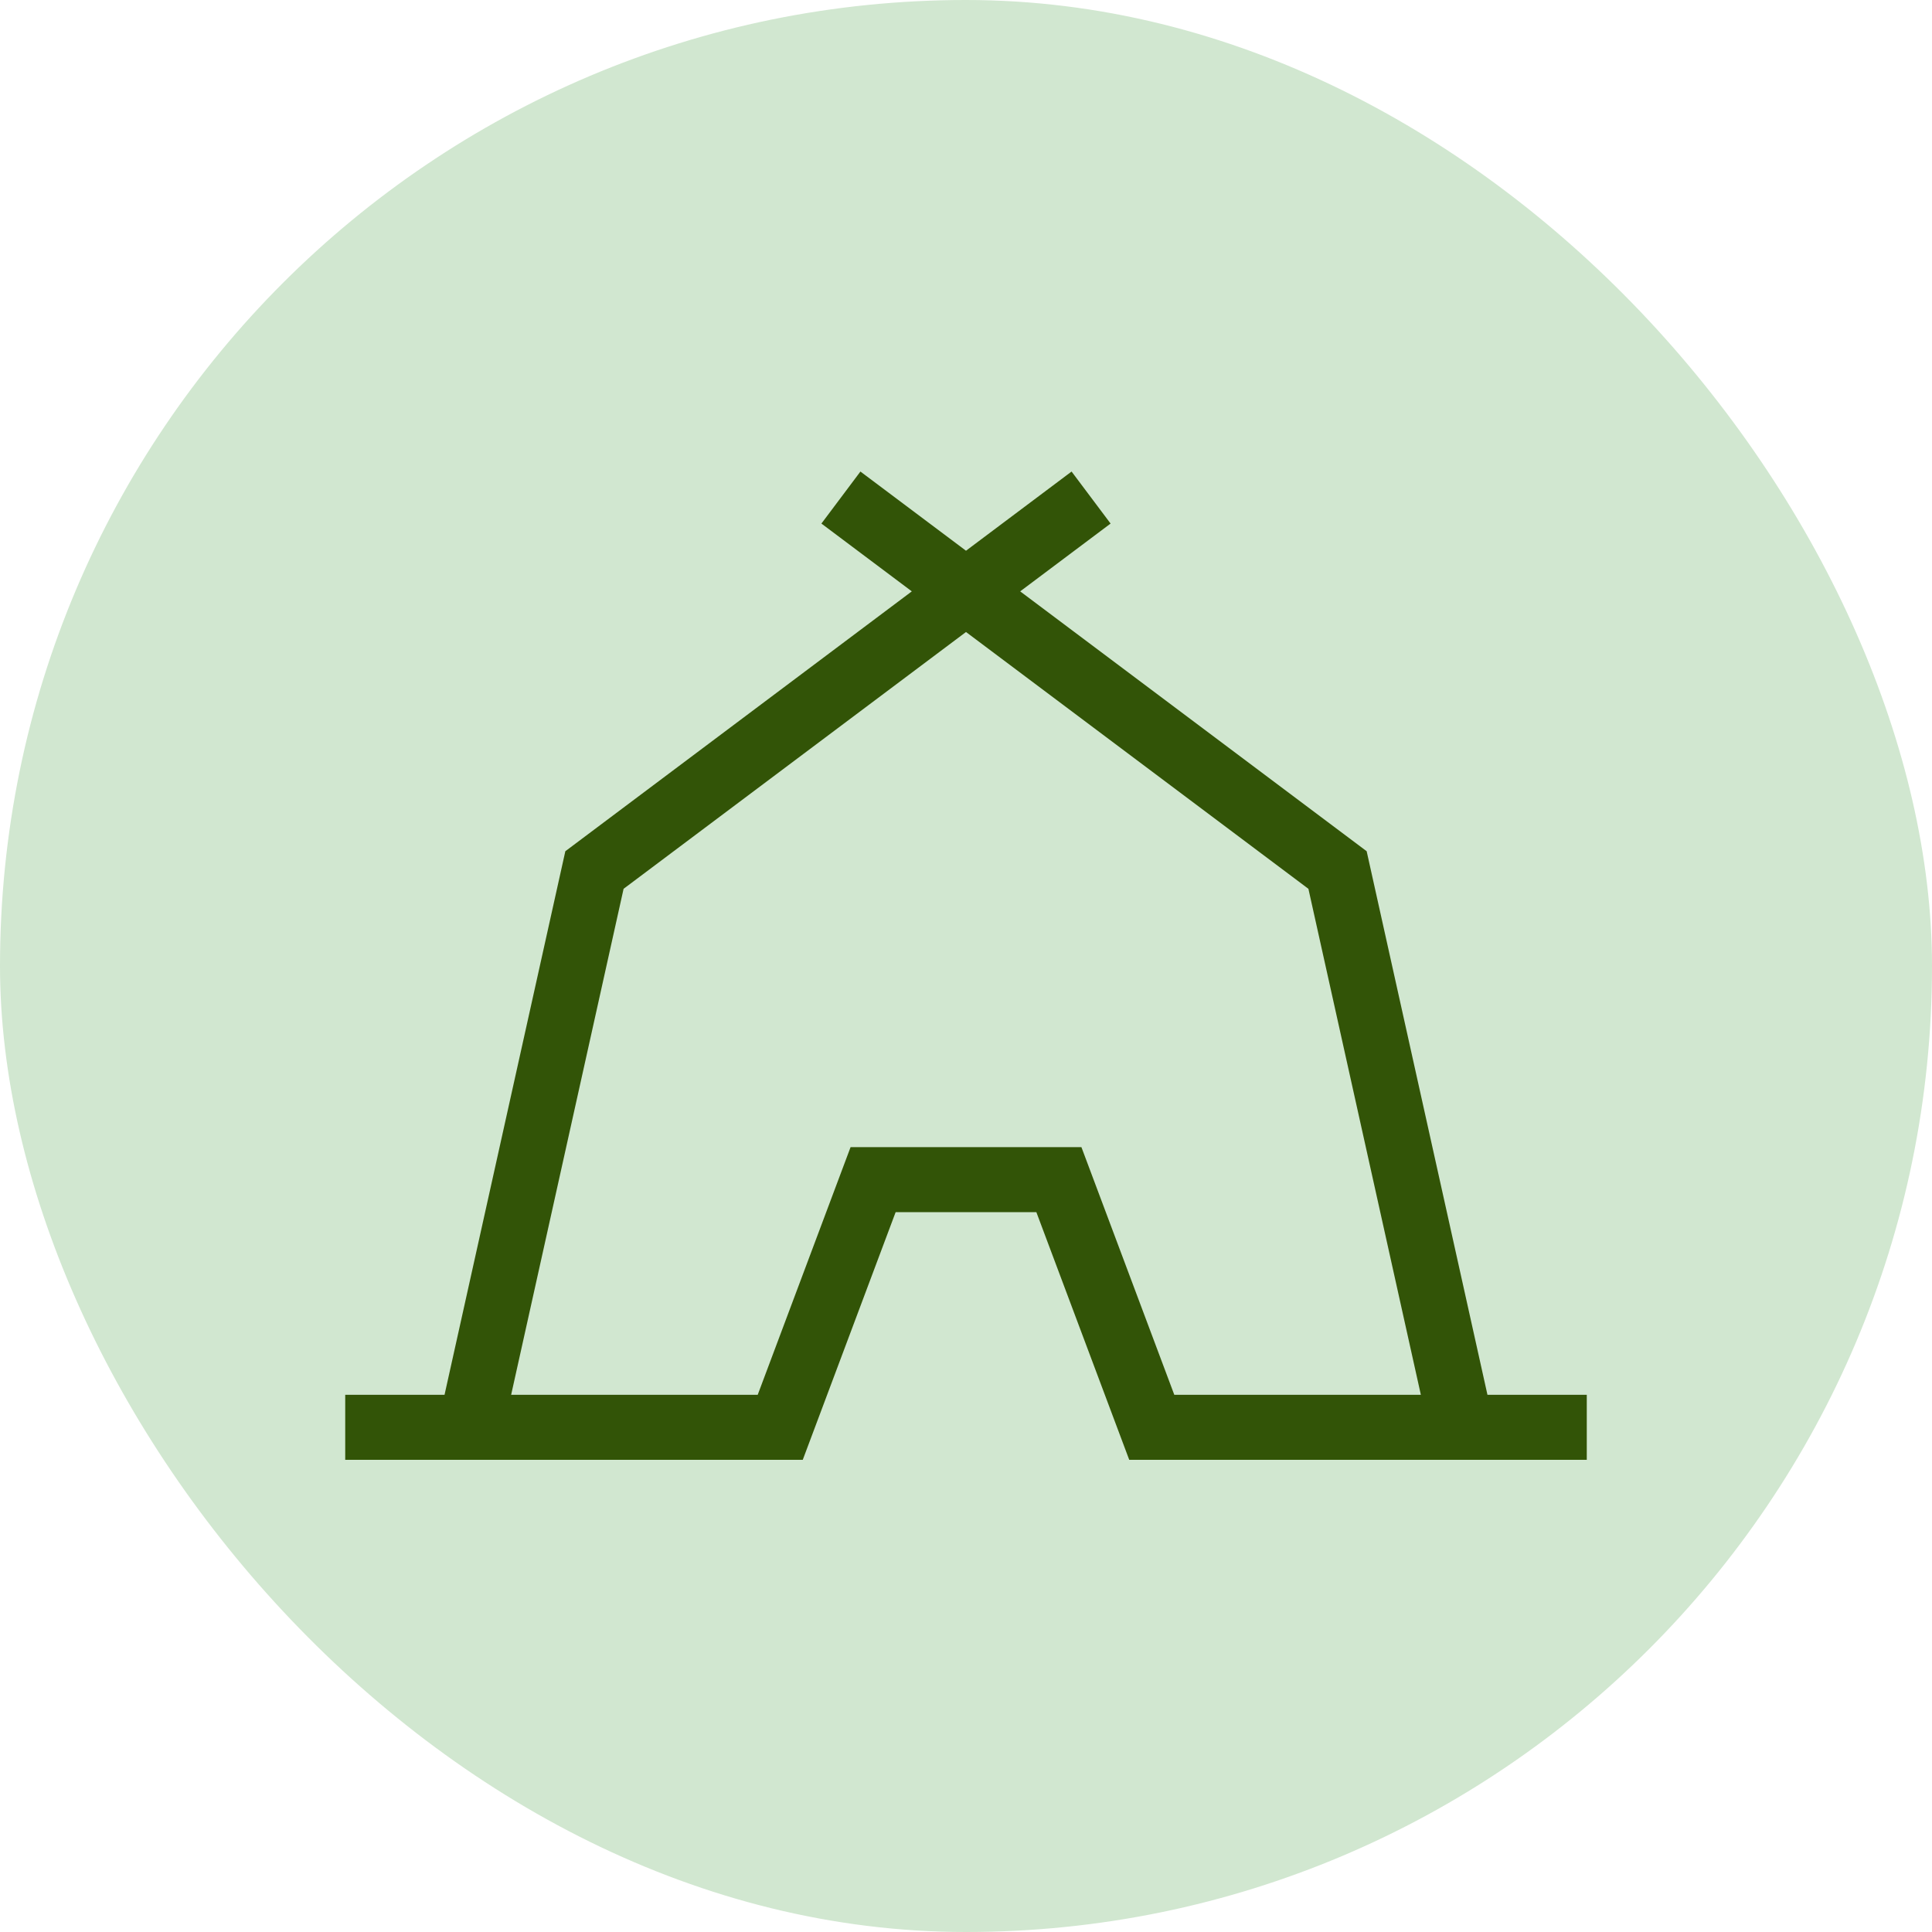 <!DOCTYPE svg PUBLIC "-//W3C//DTD SVG 1.1//EN" "http://www.w3.org/Graphics/SVG/1.1/DTD/svg11.dtd">
<!-- Uploaded to: SVG Repo, www.svgrepo.com, Transformed by: SVG Repo Mixer Tools -->
<svg fill="#325407" height="800px" width="800px" version="1.1" xmlns="http://www.w3.org/2000/svg" viewBox="-112 -112 624.00 624.00" xmlns:xlink="http://www.w3.org/1999/xlink" enable-background="new 0 0 400 400" stroke="#325407">
<g id="SVGRepo_bgCarrier" stroke-width="0">
<rect x="-112" y="-112" width="624.00" height="624.00" rx="312" fill="#d1e7d0" strokewidth="0"/>
</g>
<g id="SVGRepo_tracerCarrier" stroke-linecap="round" stroke-linejoin="round"/>
<g id="SVGRepo_iconCarrier"> <path d="M328.959,163.22L216.667,79L246,57l-12-16l-34,25.5L166,41l-12,16l29.333,22L71.041,163.22L31.978,339H0 v20h27.534H60h86.93l30-80h46.14l30,80H340h32.466H400v-20h-31.979L328.959,163.22z M340,339h-73.07l-30-80h-73.86l-30,80H60h-7.534 l36.493-164.22L200,91.5l111.041,83.28L347.534,339H340z"/> </g>
</svg>
